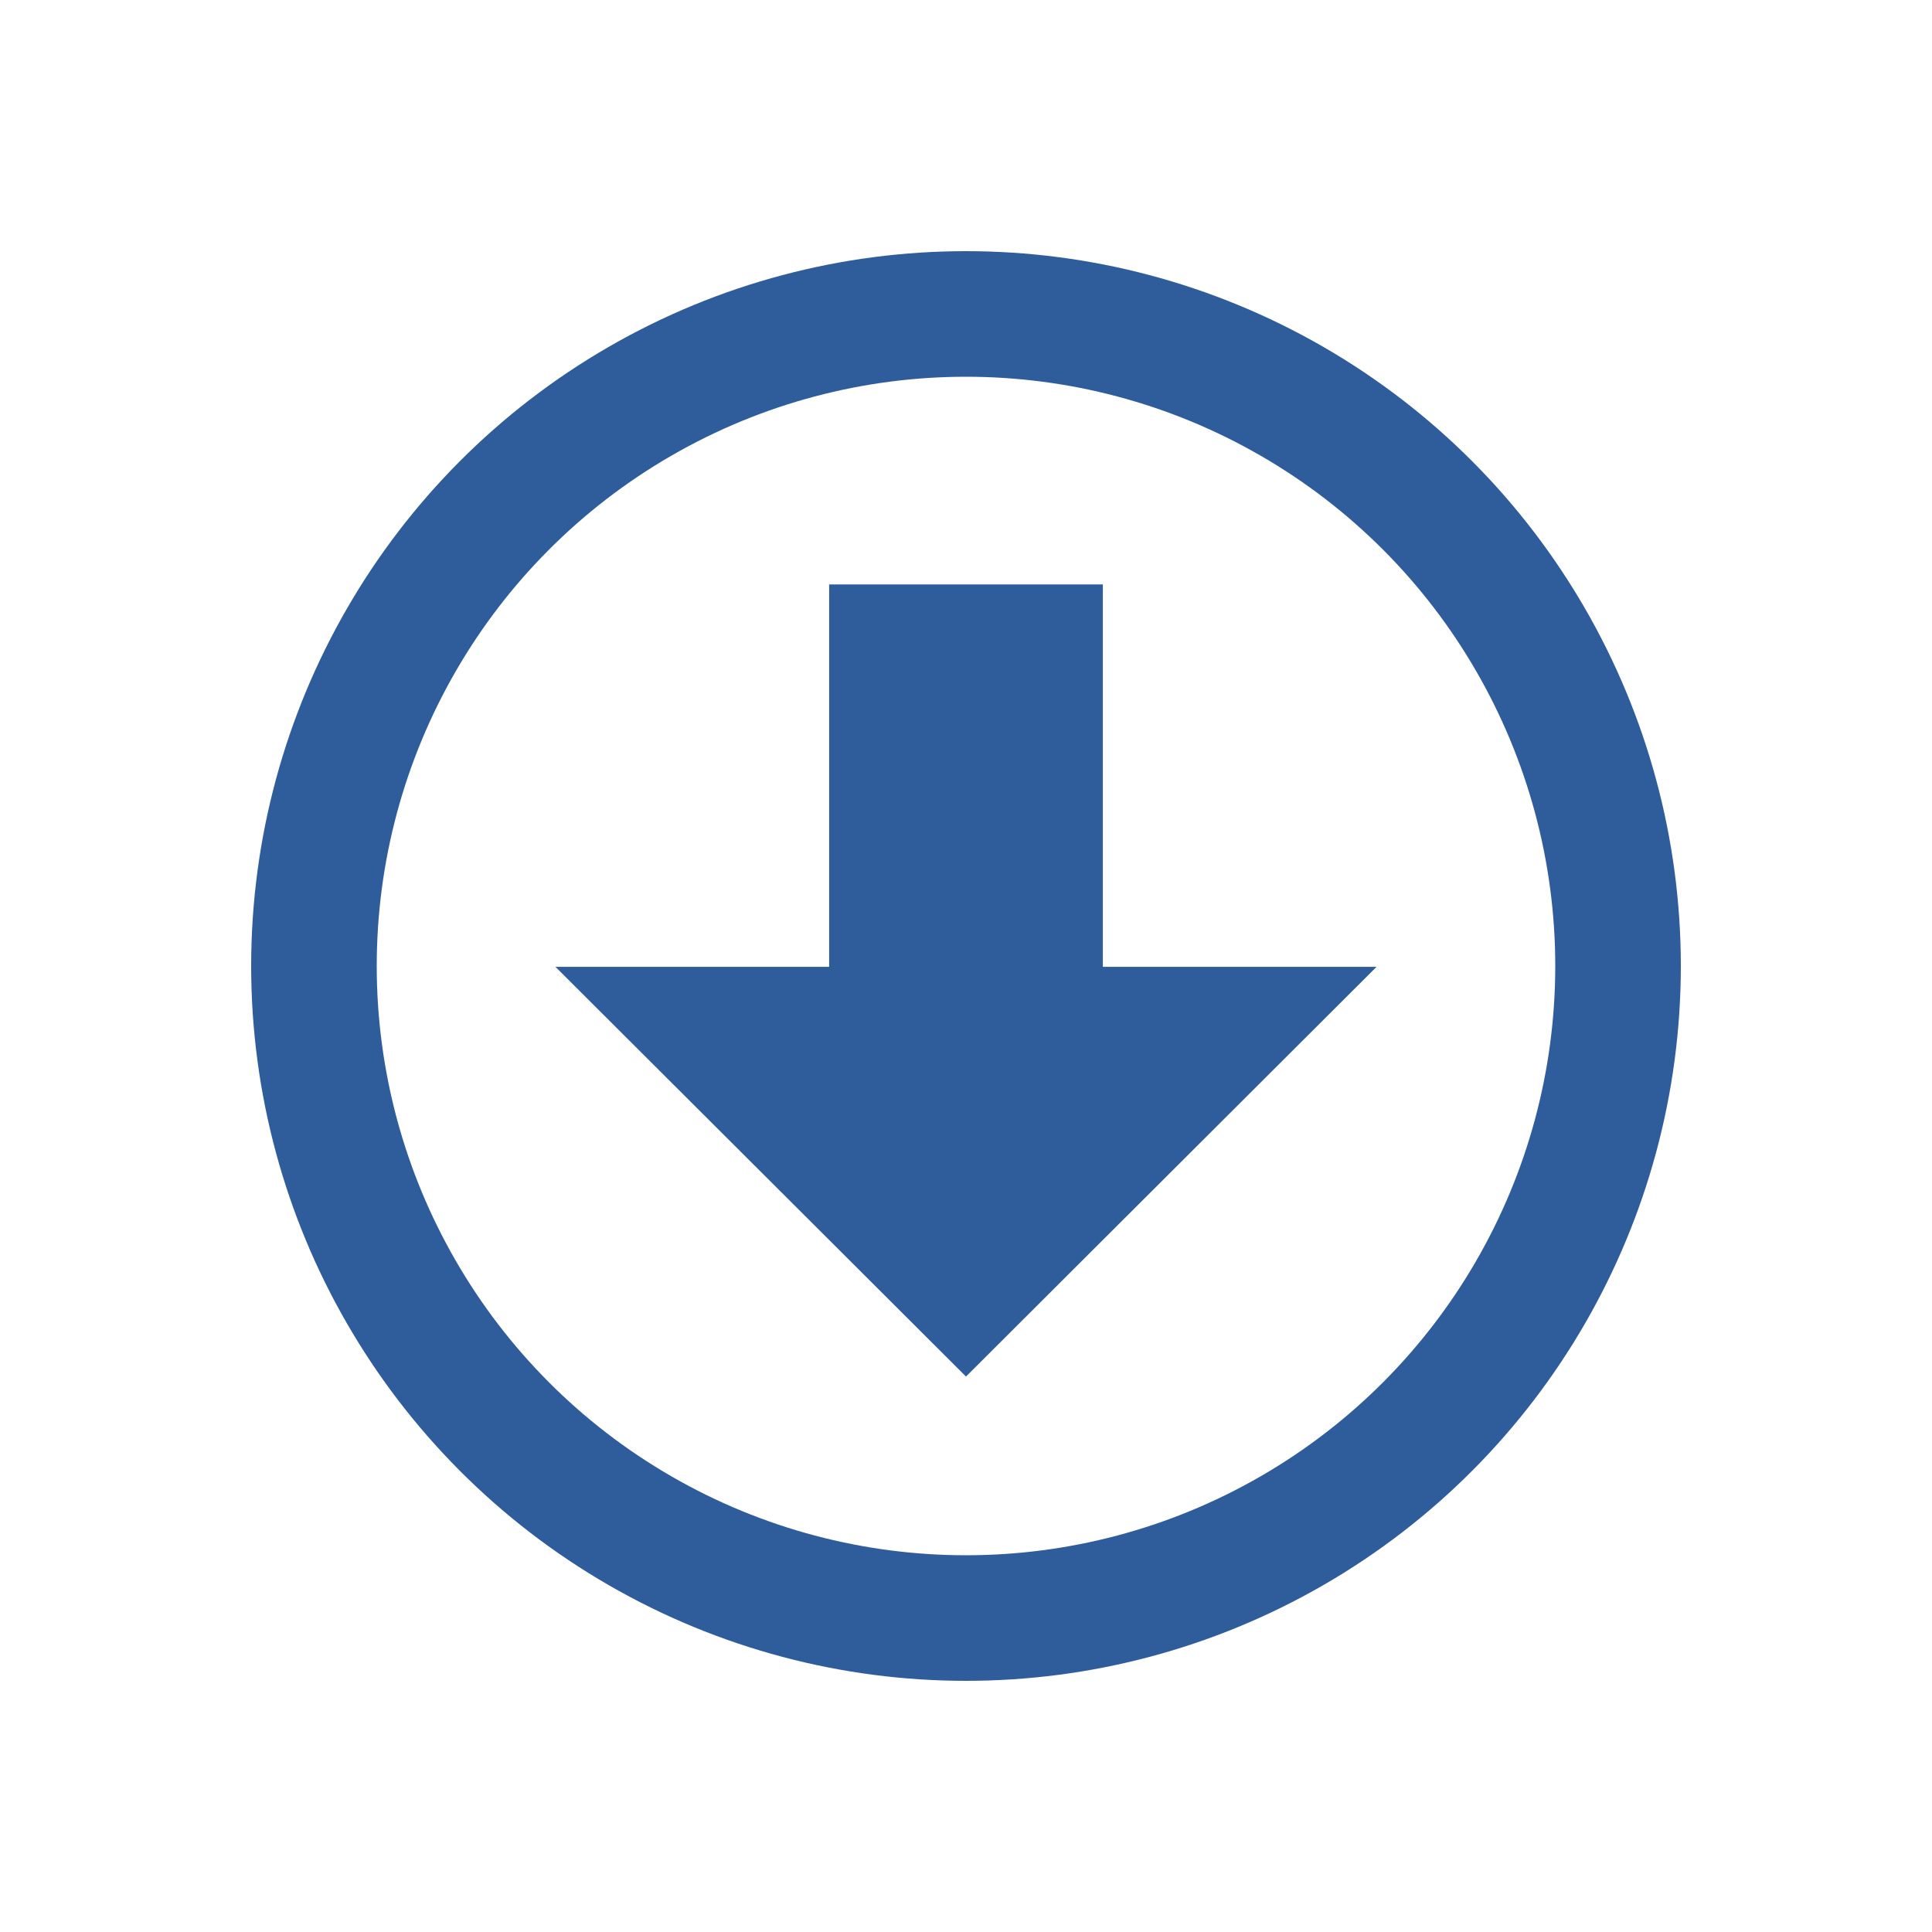 <?xml version="1.0" encoding="UTF-8" standalone="no"?>
<svg width="400px" height="400px" viewBox="0 0 400 400" version="1.1" xmlns="http://www.w3.org/2000/svg" xmlns:xlink="http://www.w3.org/1999/xlink" xmlns:sketch="http://www.bohemiancoding.com/sketch/ns">
    <!-- Generator: Sketch 3.4.2 (15855) - http://www.bohemiancoding.com/sketch -->
    <title>download</title>
    <desc>Created with Sketch.</desc>
    <defs></defs>
    <g id="Page-1" stroke="none" stroke-width="1" fill="none" fill-rule="evenodd" sketch:type="MSPage">
        <g id="Download" sketch:type="MSLayerGroup" transform="translate(65, 65)">
            <path d="M135,220 L50,135.172 L106.667,135.172 L106.667,56 L163.333,56 L163.333,135.172 L220,135.172 L135,220 Z" id="Path-133" fill="#2F5D9B" sketch:type="MSShapeGroup"></path>
            <circle id="Oval-3" stroke="#2F5D9B" stroke-width="26" sketch:type="MSShapeGroup" cx="135" cy="135" r="135"></circle>
        </g>
    </g>
</svg>